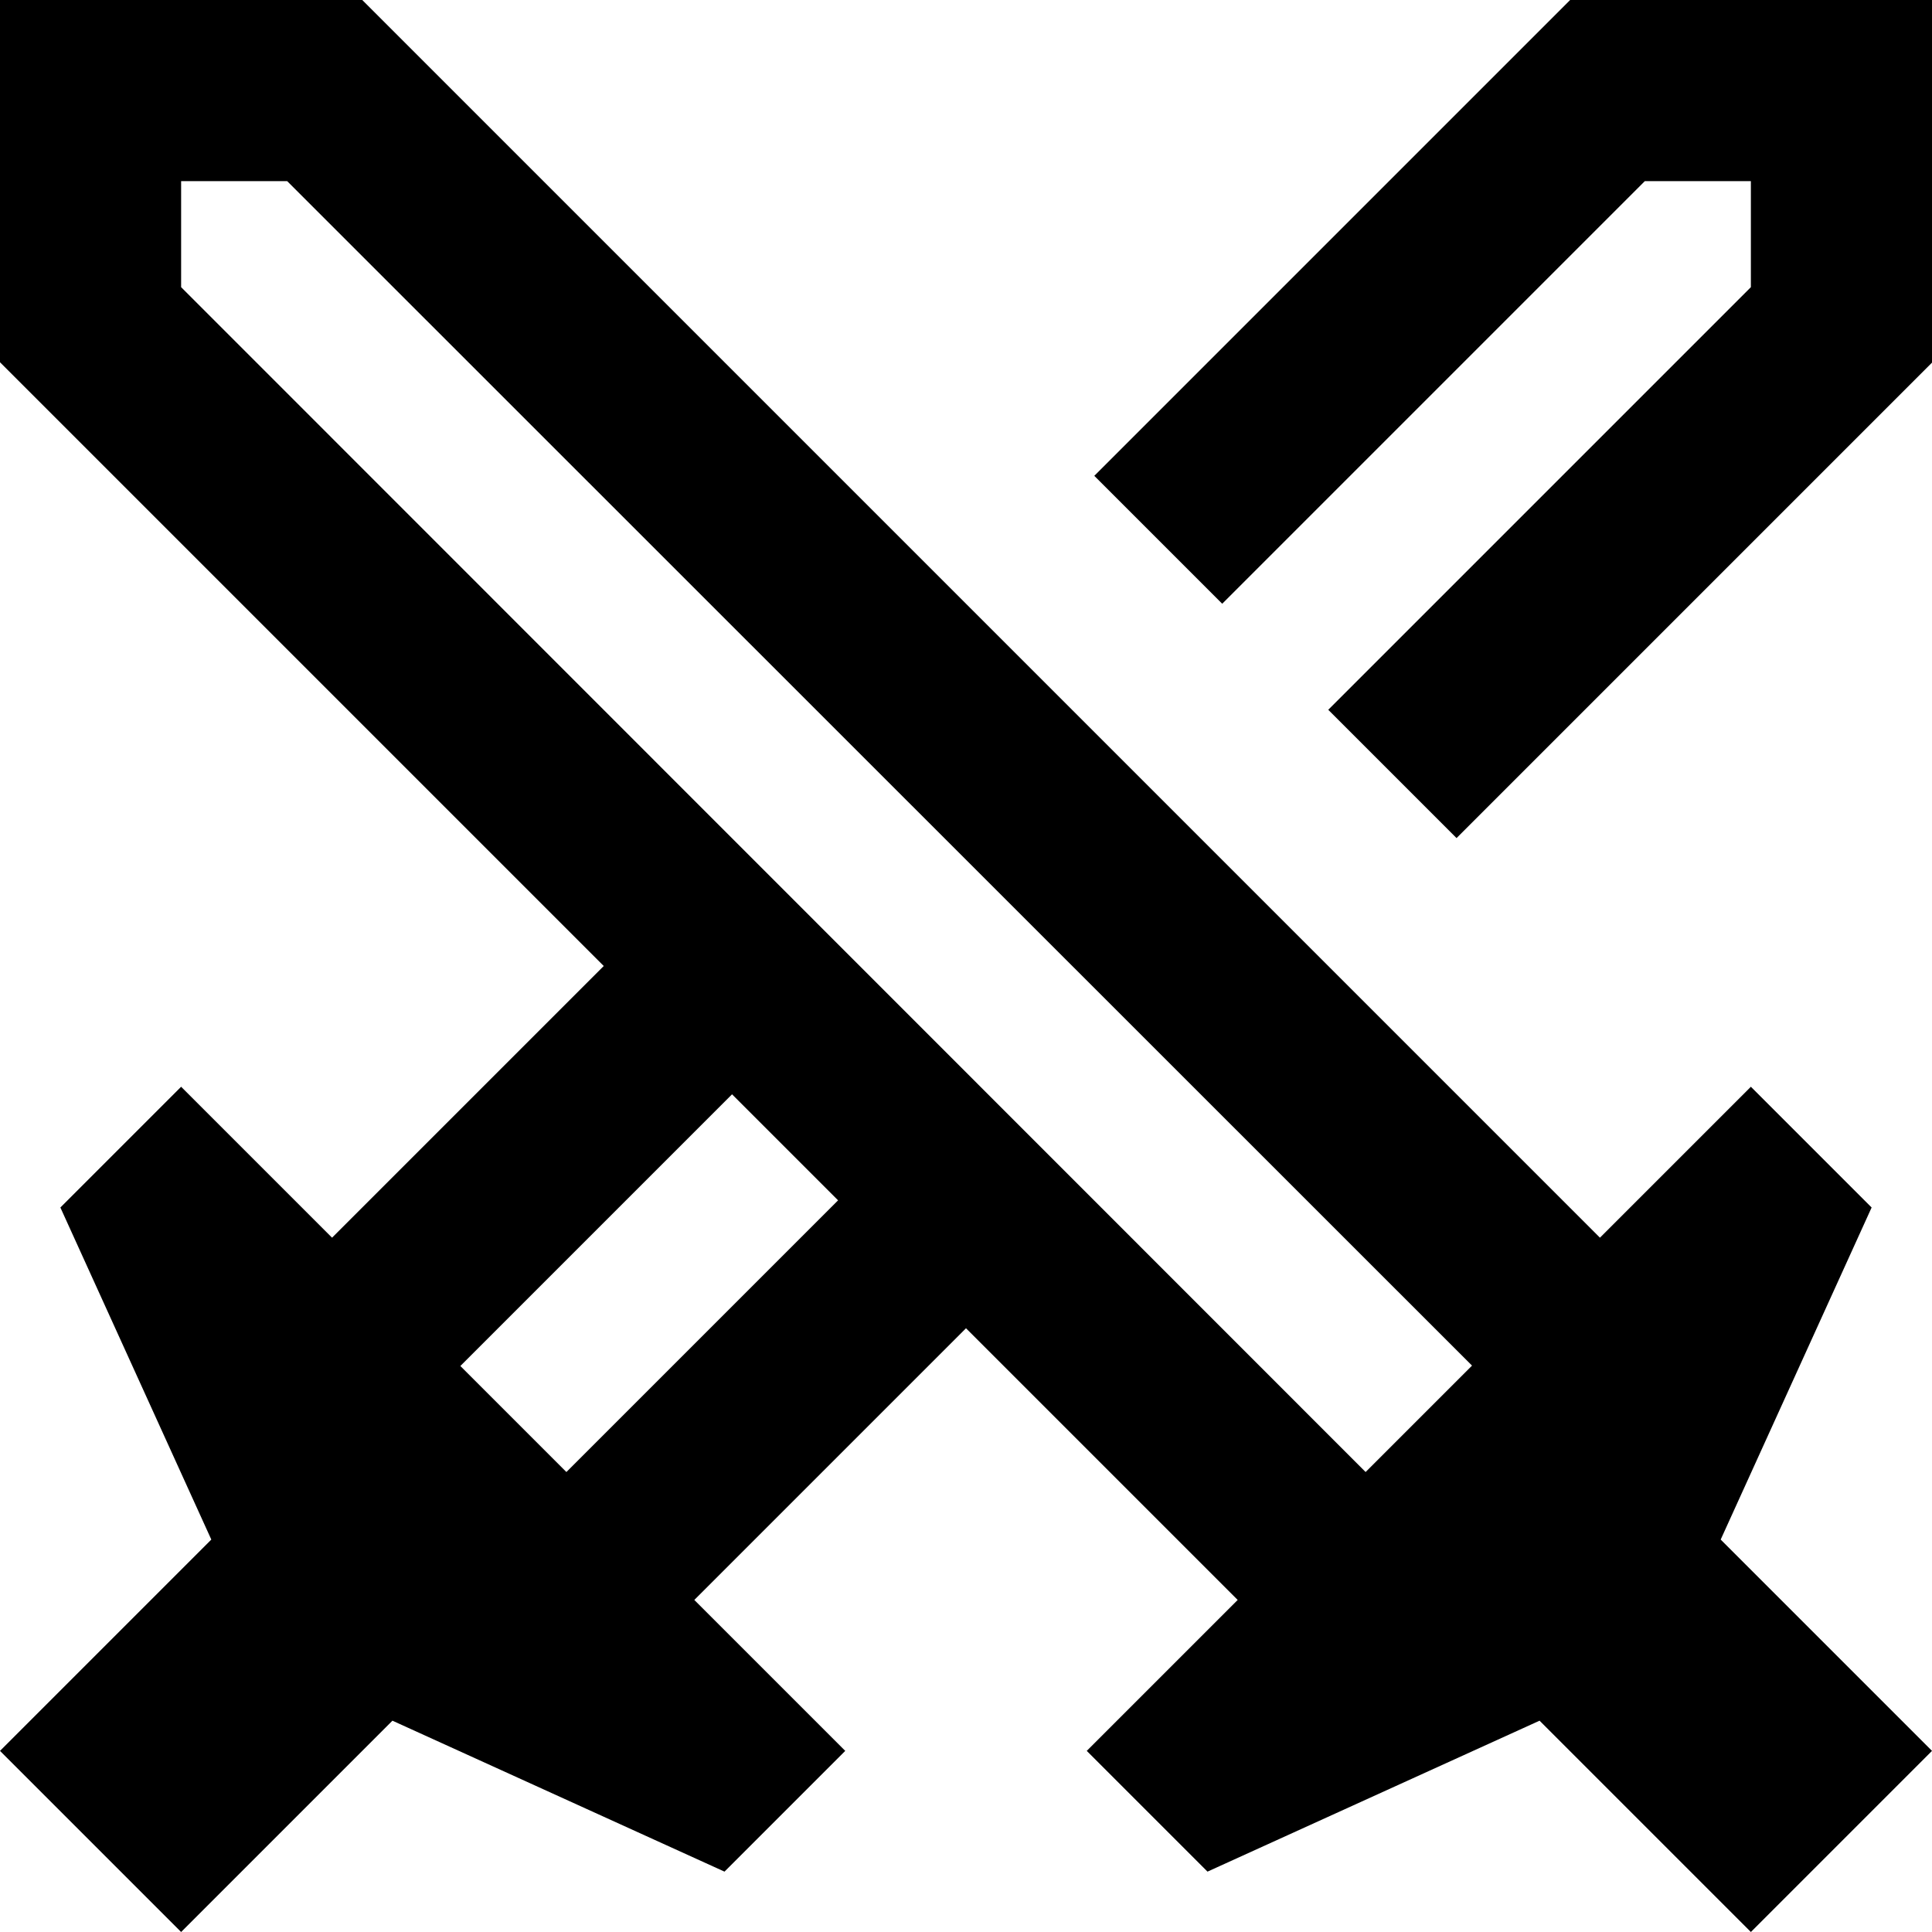 <svg xmlns="http://www.w3.org/2000/svg" viewBox="0 0 512 512"><!--! Font Awesome Pro 7.0.1 by @fontawesome - https://fontawesome.com License - https://fontawesome.com/license (Commercial License) Copyright 2025 Fonticons, Inc. --><path fill="currentColor" d="M48 76.1L48 48 76.1 48 390.1 361.9 361.9 390.1 48 76.1zM256 352l72 72-40 40 32 32 88-40 56 56 48-48-56-56 40-88-32-32-40 40-328-328-96 0 0 96 160 160-72 72-40-40-32 32 40 88-56 56 48 48 56-56 88 40 32-32-40-40 72-72zm-33.9-33.9l-72 72-28.1-28.1 72-72 28.1 28.1zm163.9-96l126.1-126.1 0-96-96 0-126.1 126.1 33.9 33.9 112-112 28.1 0 0 28.1-112 112 33.9 33.9z"/></svg>